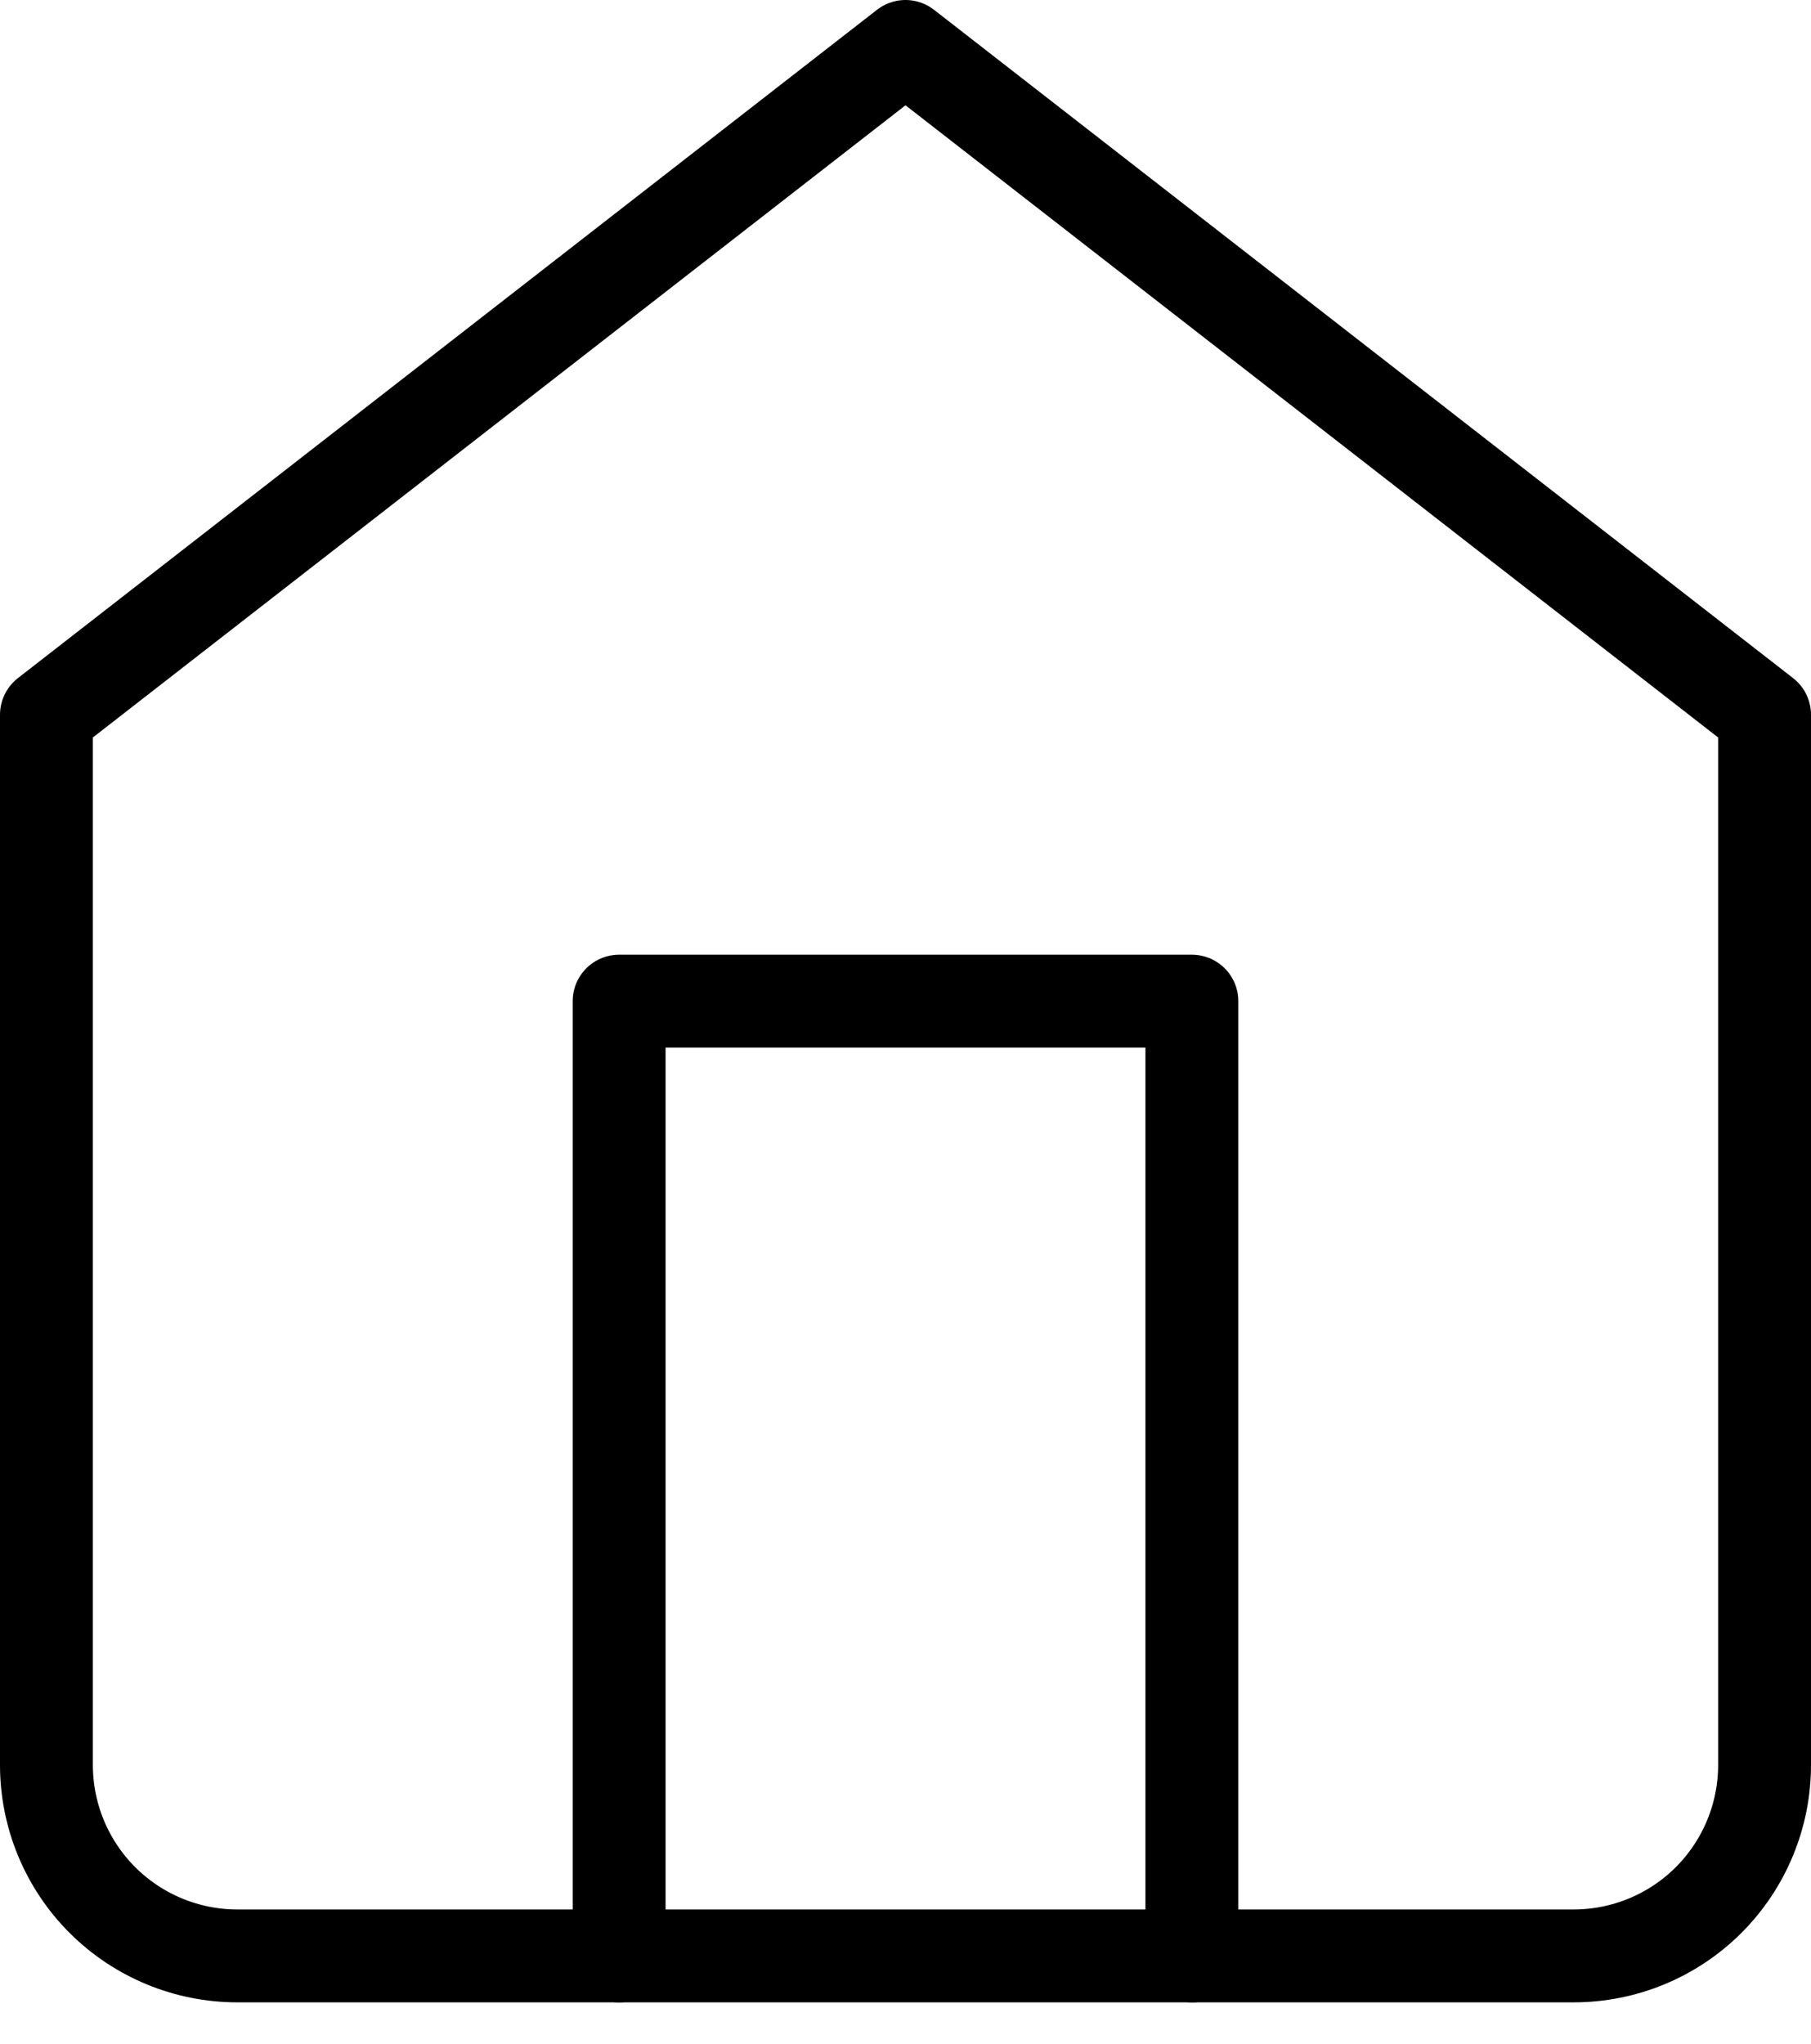 <svg width="39" height="44" viewBox="0 0 39 44" fill="none" xmlns="http://www.w3.org/2000/svg">
<path d="M1 15.389L19.5 1L38 15.389V38C38 39.09 37.567 40.136 36.796 40.907C36.025 41.678 34.979 42.111 33.889 42.111H5.111C4.021 42.111 2.975 41.678 2.204 40.907C1.433 40.136 1 39.09 1 38V15.389Z" stroke="black" stroke-width="2" stroke-linecap="round" stroke-linejoin="round"/>
<path d="M13.333 42.111V21.555H25.667V42.111" stroke="black" stroke-width="2" stroke-linecap="round" stroke-linejoin="round"/>
</svg>
